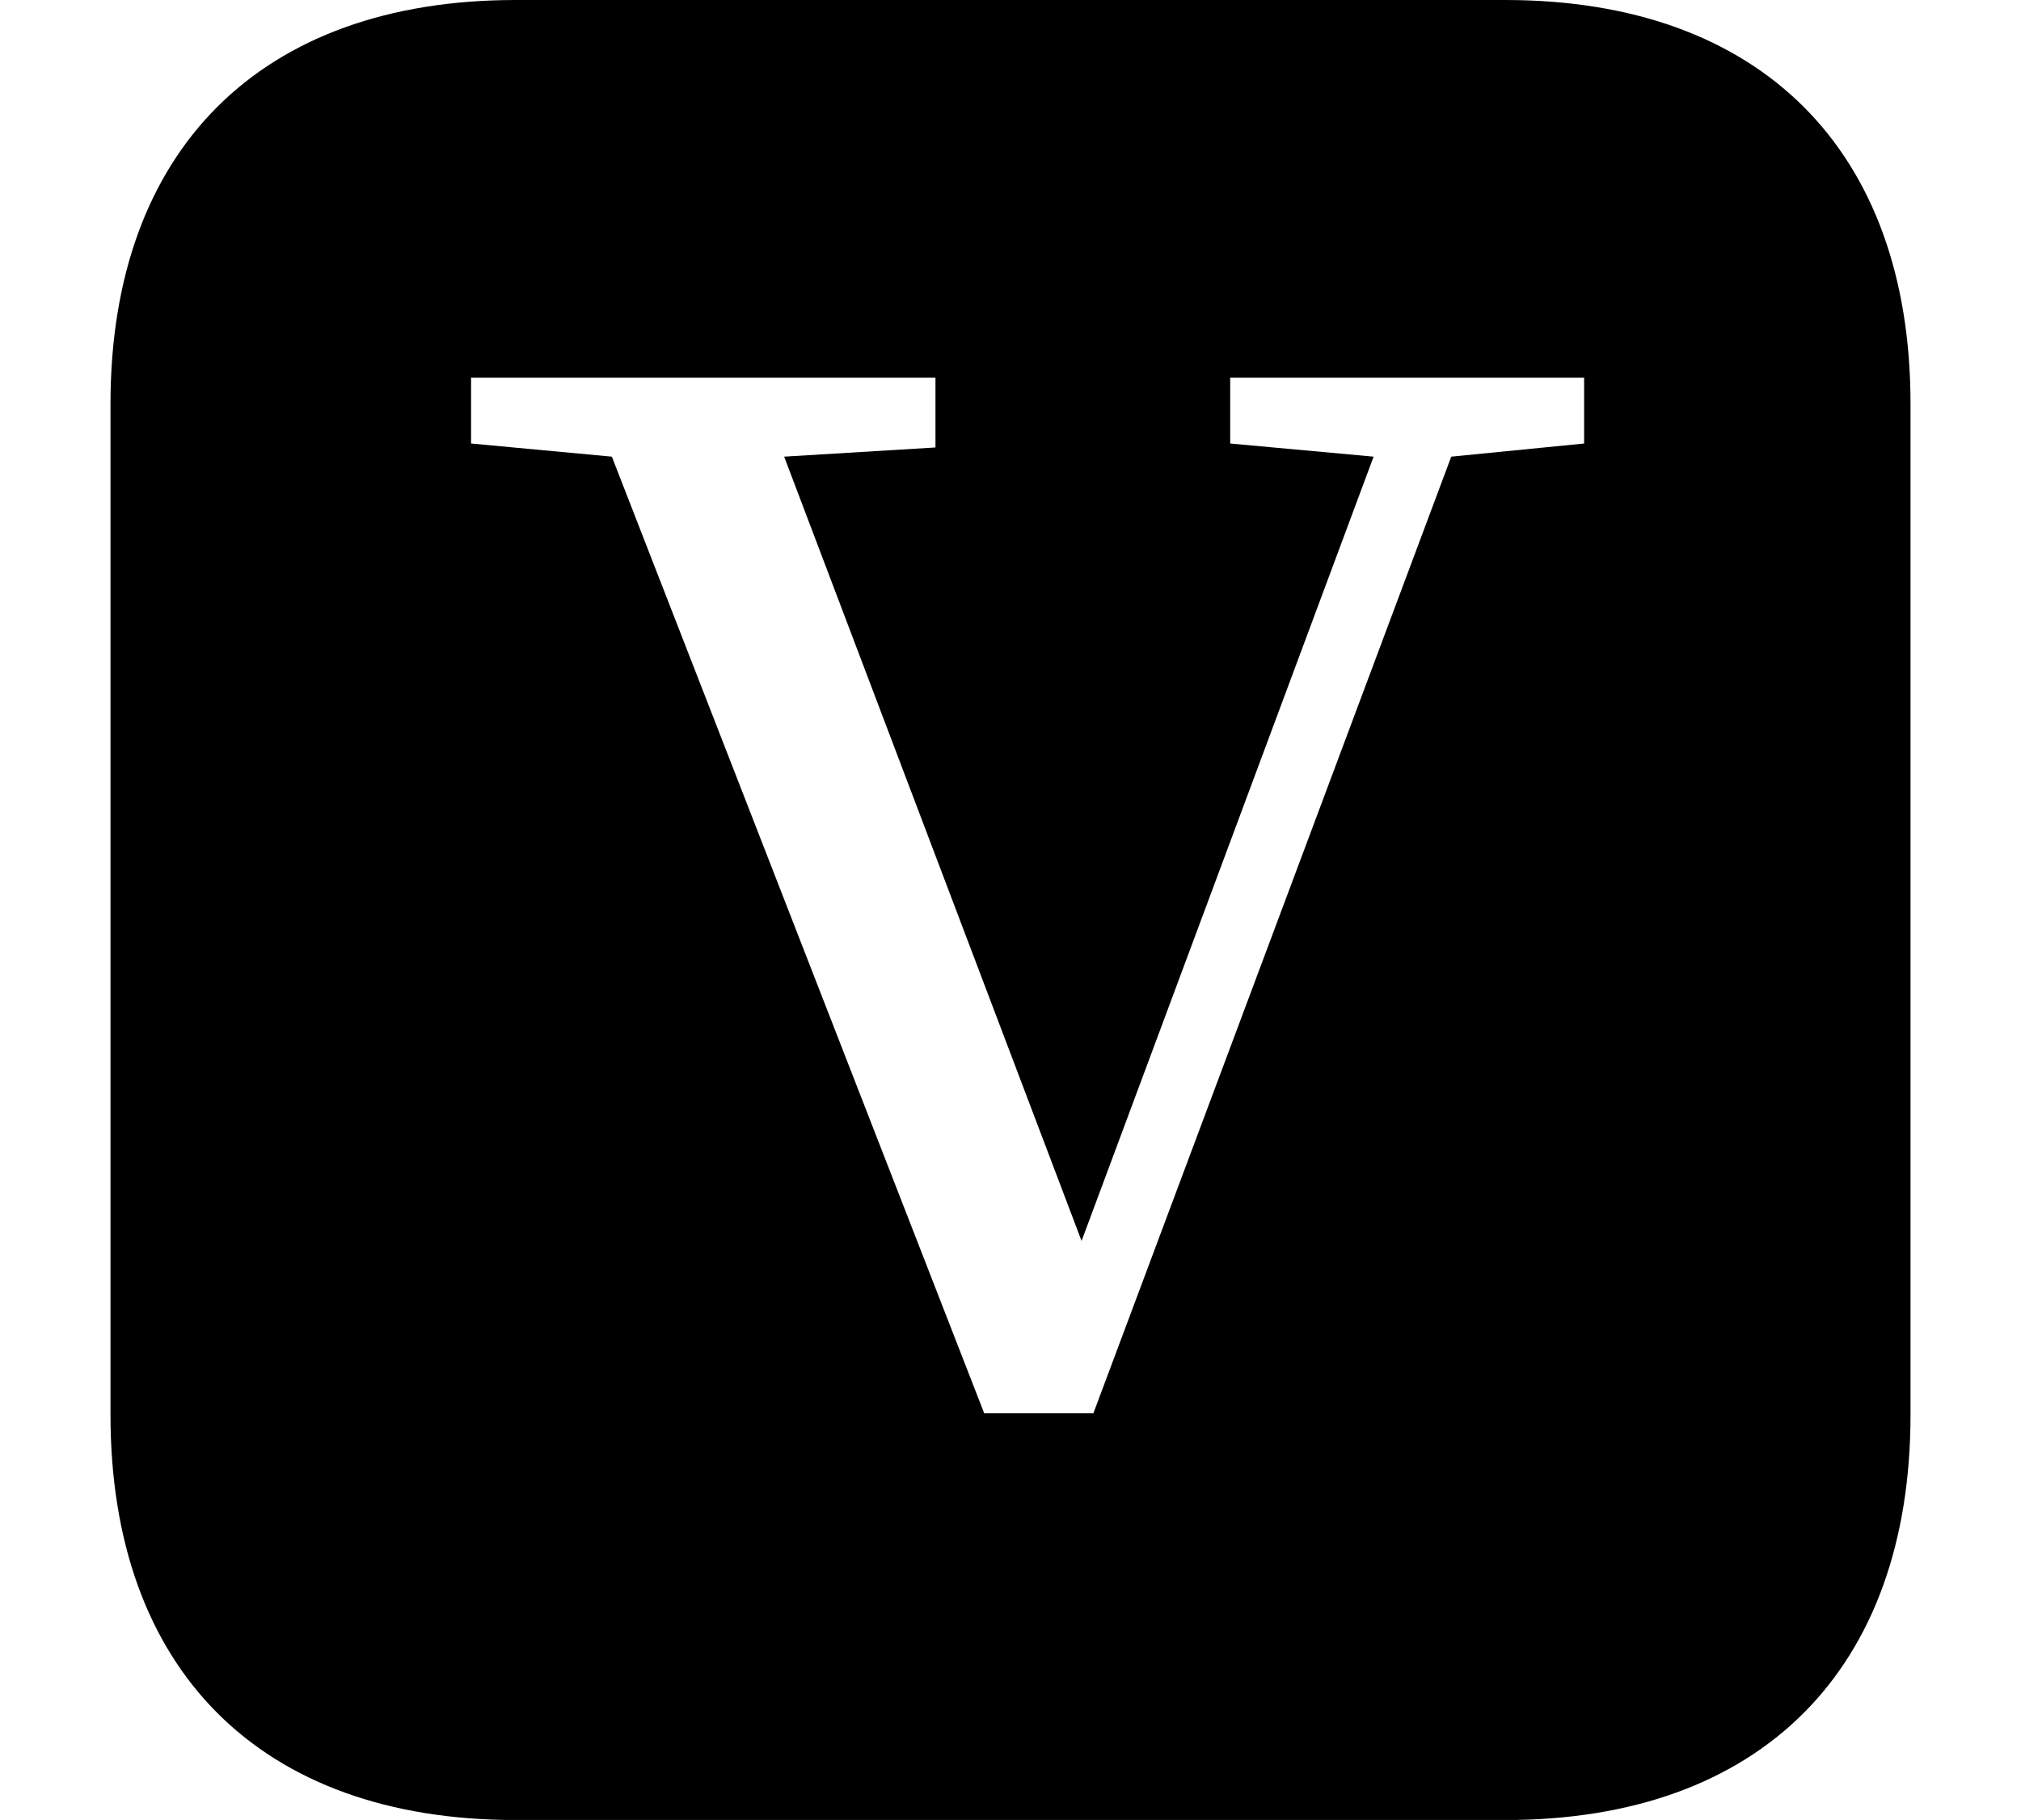<svg height="21.609" viewBox="0 0 24 21.609" width="24" xmlns="http://www.w3.org/2000/svg">
<path d="M11.688,3.141 L7.266,14.5 L5.594,14.656 L5.594,15.438 L11.109,15.438 L11.109,14.609 L9.312,14.5 L12.844,5.188 L16.312,14.5 L14.609,14.656 L14.609,15.438 L18.812,15.438 L18.812,14.656 L17.234,14.5 L12.984,3.141 Z M6.125,-1.688 L17.875,-1.688 C20.906,-1.688 22.688,0.094 22.688,3.125 L22.688,15.125 C22.688,18.141 20.906,19.922 17.875,19.922 L6.125,19.922 C3.094,19.922 1.312,18.141 1.312,15.125 L1.312,3.125 C1.312,0.094 3.094,-1.688 6.125,-1.688 Z" transform="translate(0, 19.922) scale(1, -1)"/>
</svg>